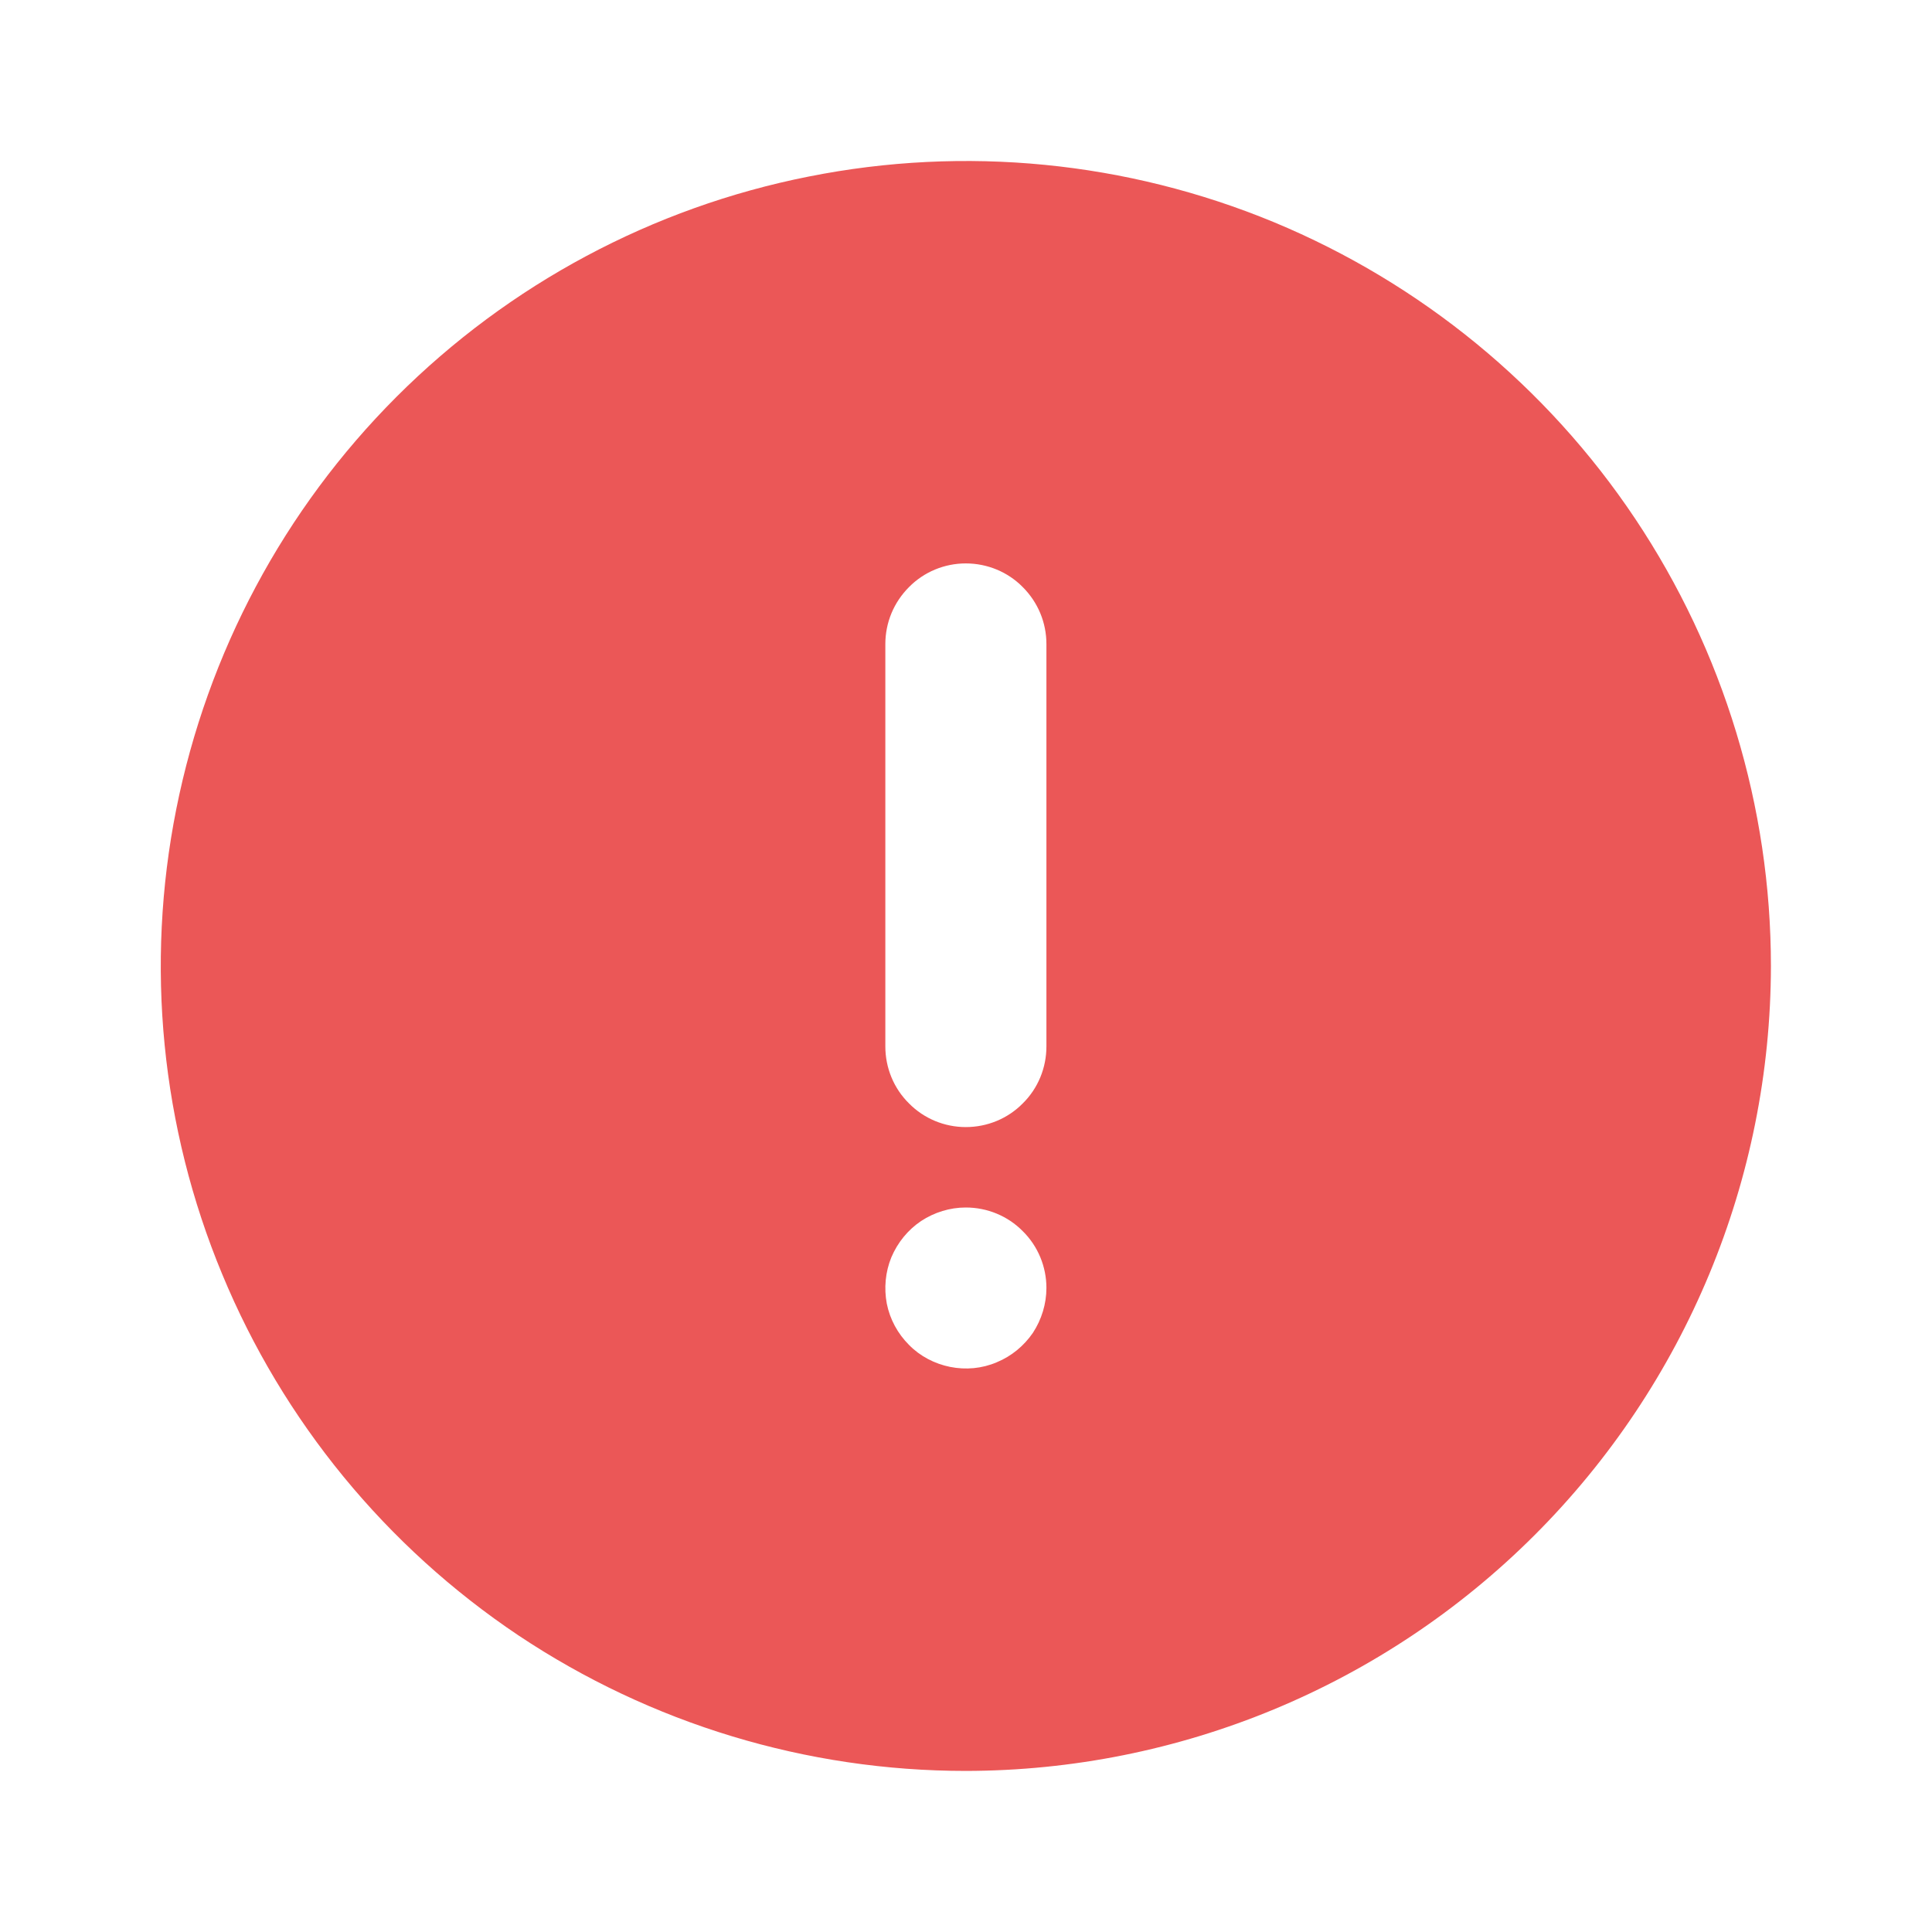 <svg width="8" height="8" viewBox="0 0 8 8" fill="none" xmlns="http://www.w3.org/2000/svg">
<g clip-path="url(#clip0_838_36)">
<path d="M3.999 7.333C3.34 7.333 2.696 7.138 2.147 6.772C1.599 6.405 1.172 5.885 0.92 5.276C0.667 4.667 0.601 3.996 0.73 3.35C0.859 2.703 1.176 2.109 1.642 1.643C2.108 1.177 2.702 0.859 3.349 0.731C3.996 0.602 4.666 0.668 5.275 0.92C5.884 1.173 6.405 1.6 6.771 2.148C7.137 2.696 7.333 3.341 7.333 4C7.332 4.884 6.98 5.731 6.355 6.356C5.73 6.981 4.883 7.332 3.999 7.333ZM3.999 5C3.933 5 3.869 5.02 3.814 5.056C3.759 5.093 3.717 5.145 3.691 5.206C3.666 5.267 3.66 5.334 3.672 5.398C3.685 5.463 3.717 5.522 3.764 5.569C3.81 5.616 3.87 5.647 3.934 5.66C3.999 5.673 4.066 5.667 4.127 5.641C4.188 5.616 4.24 5.573 4.277 5.519C4.313 5.464 4.333 5.399 4.333 5.333C4.333 5.245 4.298 5.16 4.235 5.098C4.173 5.035 4.088 5 3.999 5ZM3.999 2.333C3.911 2.333 3.826 2.368 3.764 2.431C3.701 2.494 3.666 2.578 3.666 2.667V4.333C3.666 4.422 3.701 4.507 3.764 4.569C3.826 4.632 3.911 4.667 3.999 4.667C4.088 4.667 4.173 4.632 4.235 4.569C4.298 4.507 4.333 4.422 4.333 4.333V2.667C4.333 2.578 4.298 2.494 4.235 2.431C4.173 2.368 4.088 2.333 3.999 2.333Z" fill="#EB5757"/>
</g>
<defs>
<clipPath id="clip0_838_36">
<rect width="8" height="8" fill="white"/>
</clipPath>
</defs>
</svg>